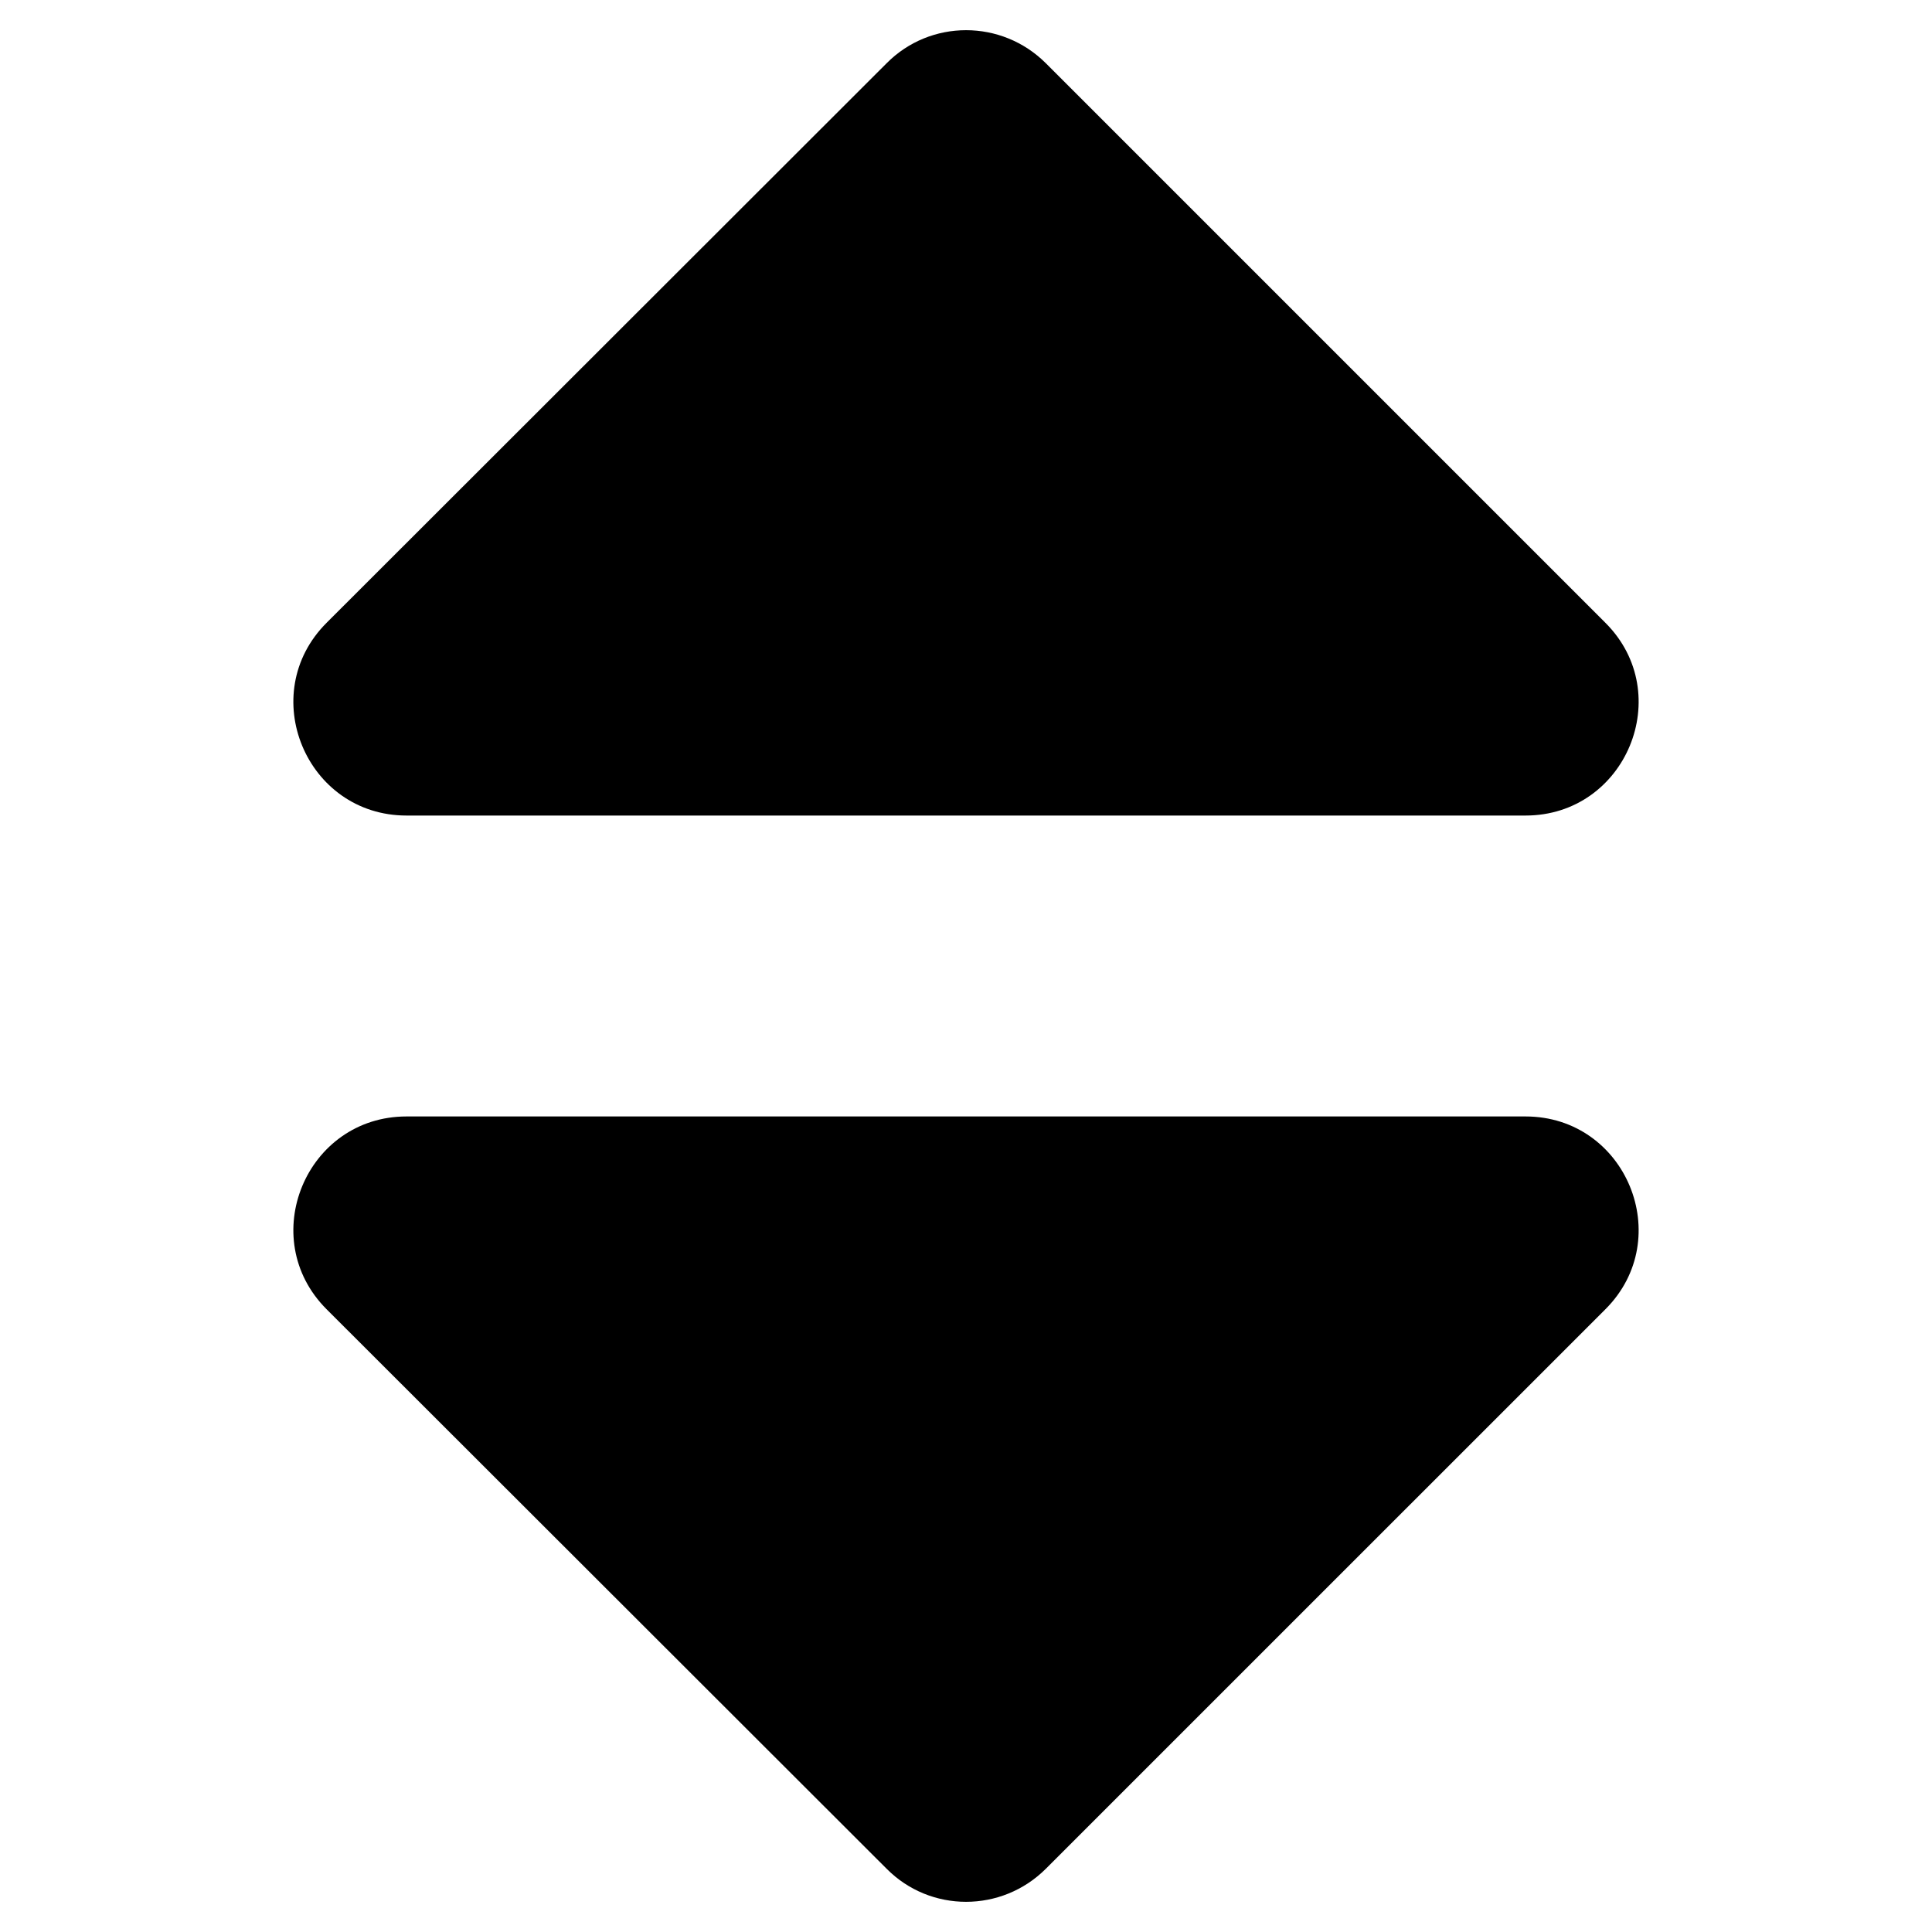 <svg viewBox="0 0 32 32" xmlns="http://www.w3.org/2000/svg">
    <path d="M6.734,18.492L25.267,18.492C26.933,18.492 27.767,20.509 26.591,21.685L17.324,30.951C16.592,31.683 15.408,31.683 14.684,30.951L5.409,21.685C4.233,20.509 5.067,18.492 6.734,18.492ZM26.591,10.316L17.324,1.049C16.592,0.317 15.408,0.317 14.684,1.049L5.409,10.316C4.233,11.491 5.067,13.508 6.734,13.508L25.267,13.508C26.933,13.508 27.767,11.491 26.591,10.316Z" />
</svg>
